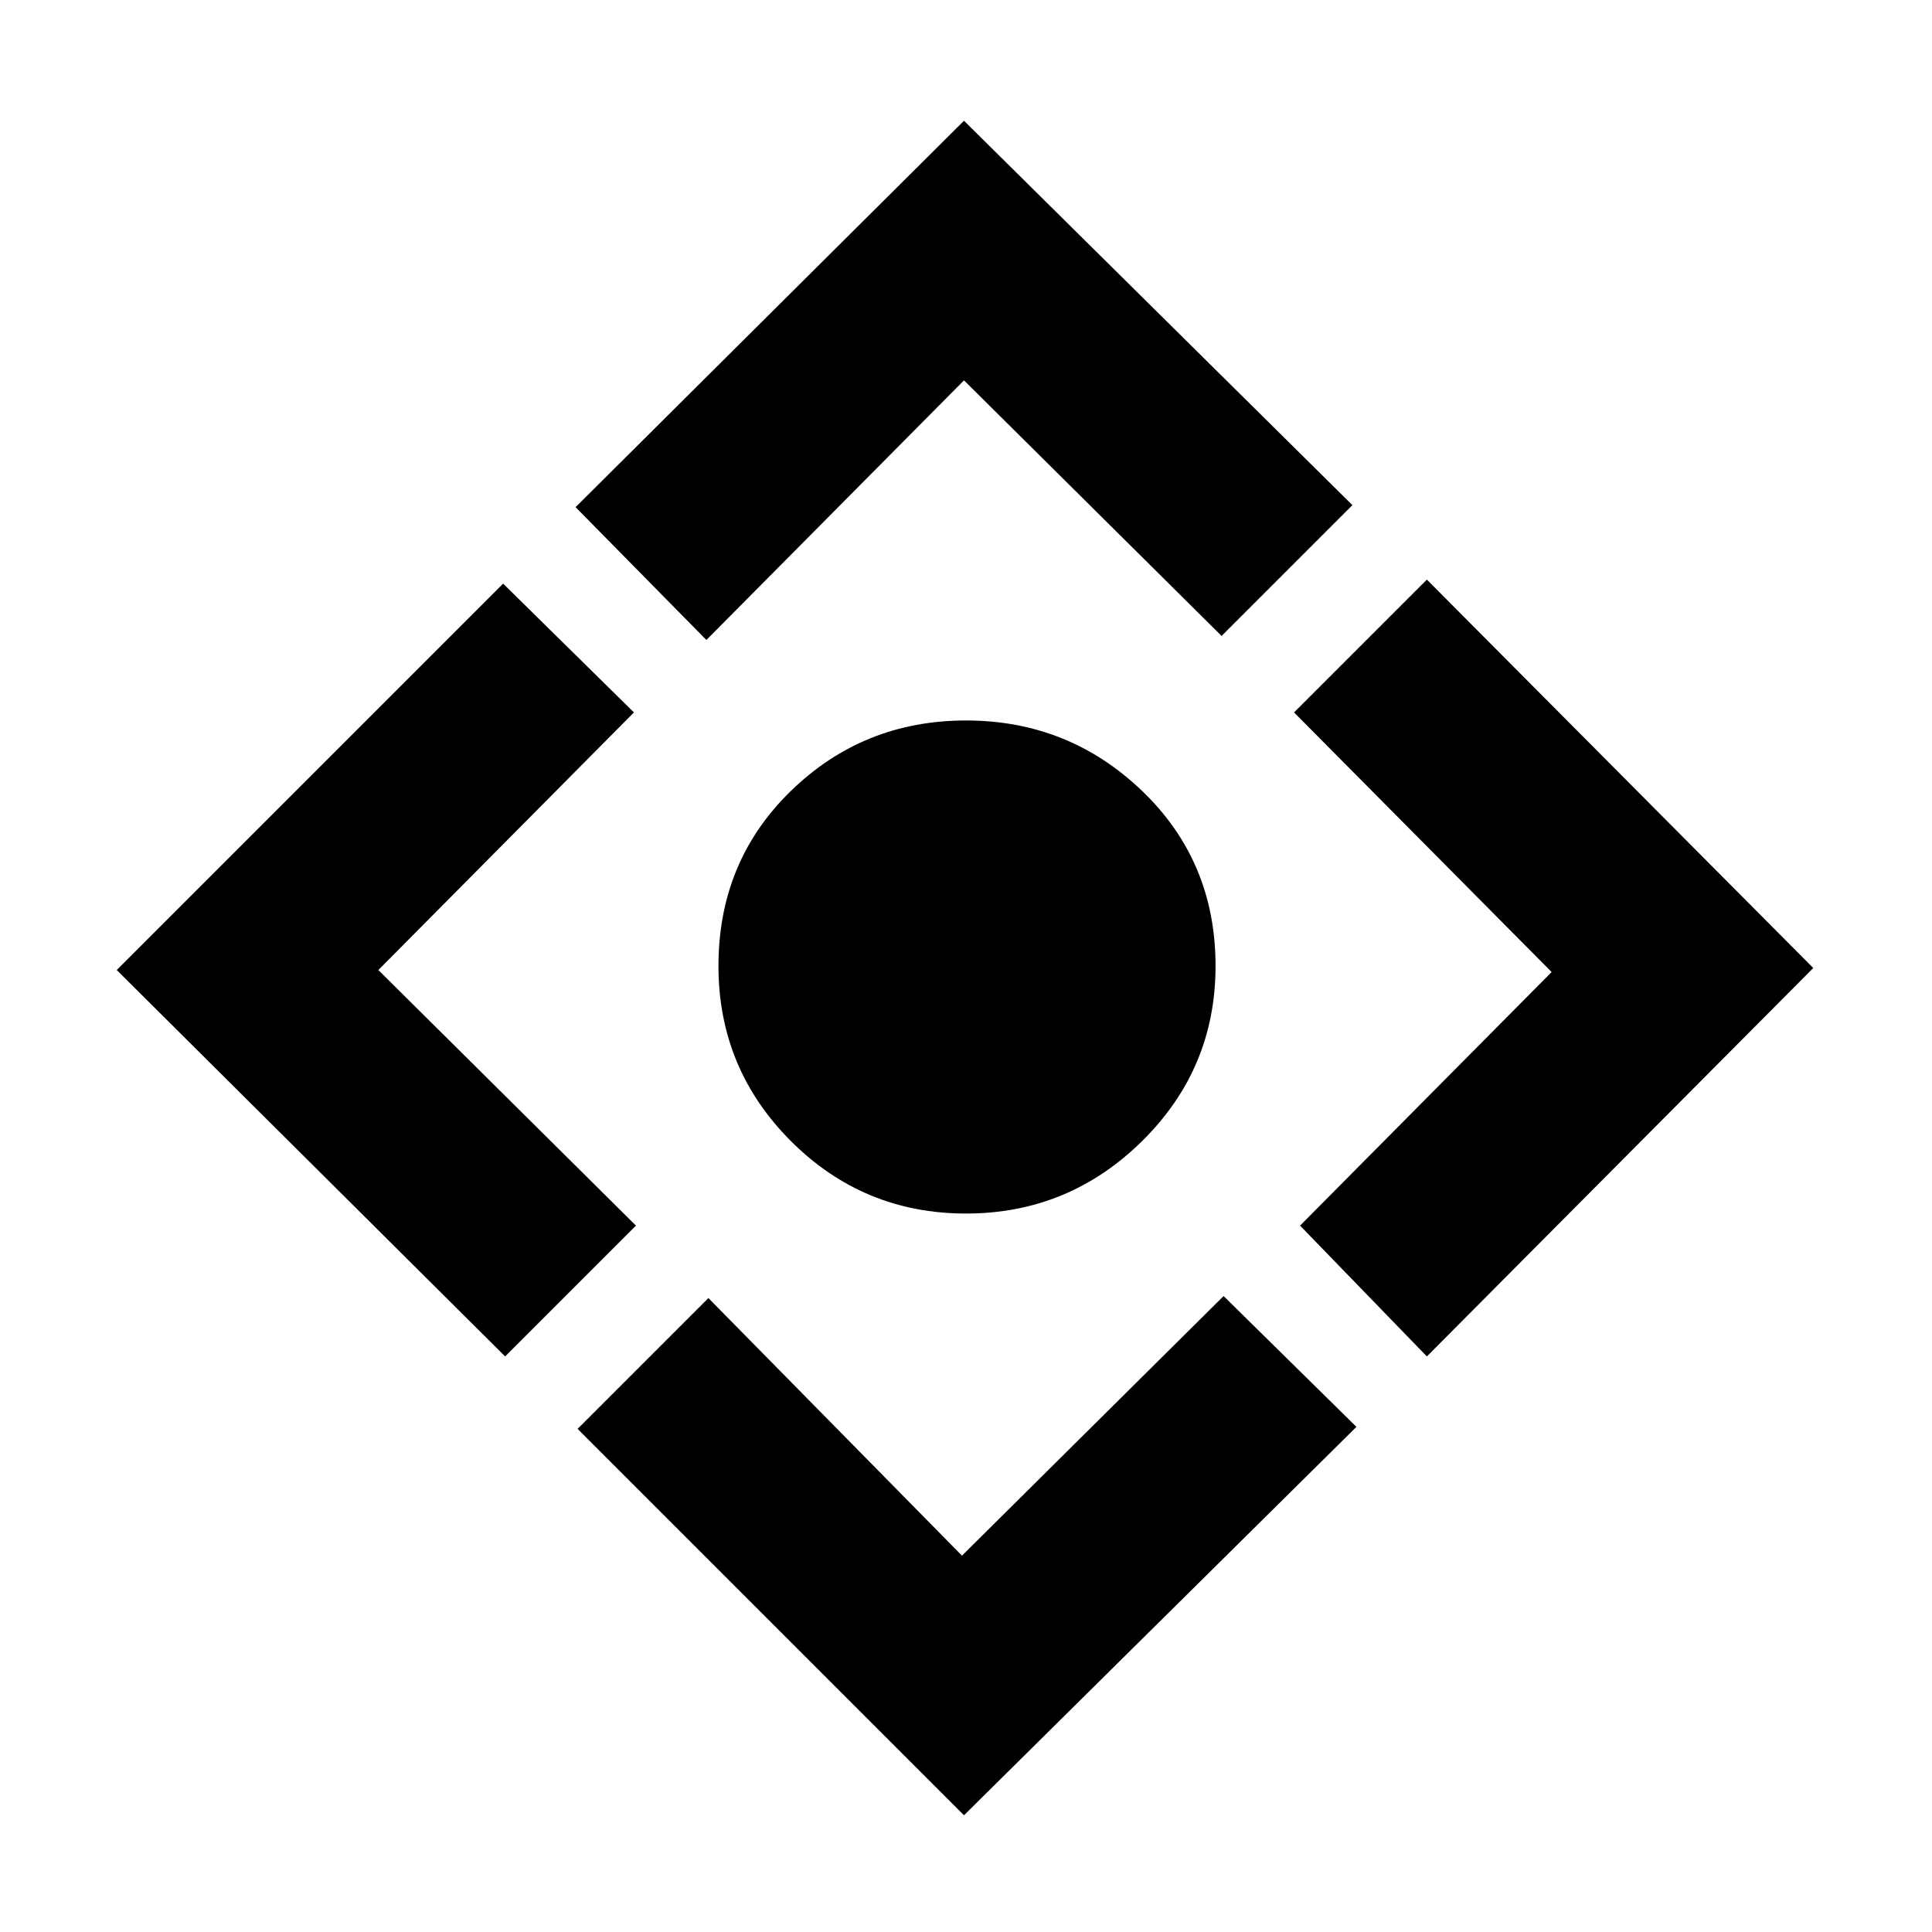 <svg xmlns="http://www.w3.org/2000/svg" height="48" viewBox="0 -960 960 960" width="48"><path d="M480-357q-51 0-87-36t-36-87q0-52 36-87t87-35q51 0 87.5 35t36.5 87q0 51-36.5 87T480-357Zm-1 299L287-250l65-65 126 128 130-129 66 65L479-58ZM251-286 58-478l192-192 65 64-127 128 128 127-65 65Zm100-356-65-66 193-192 193 191-65 65-128-127-128 129Zm358 356-63-65 125-126-128-129 66-66 192 193-192 193Z"/></svg>